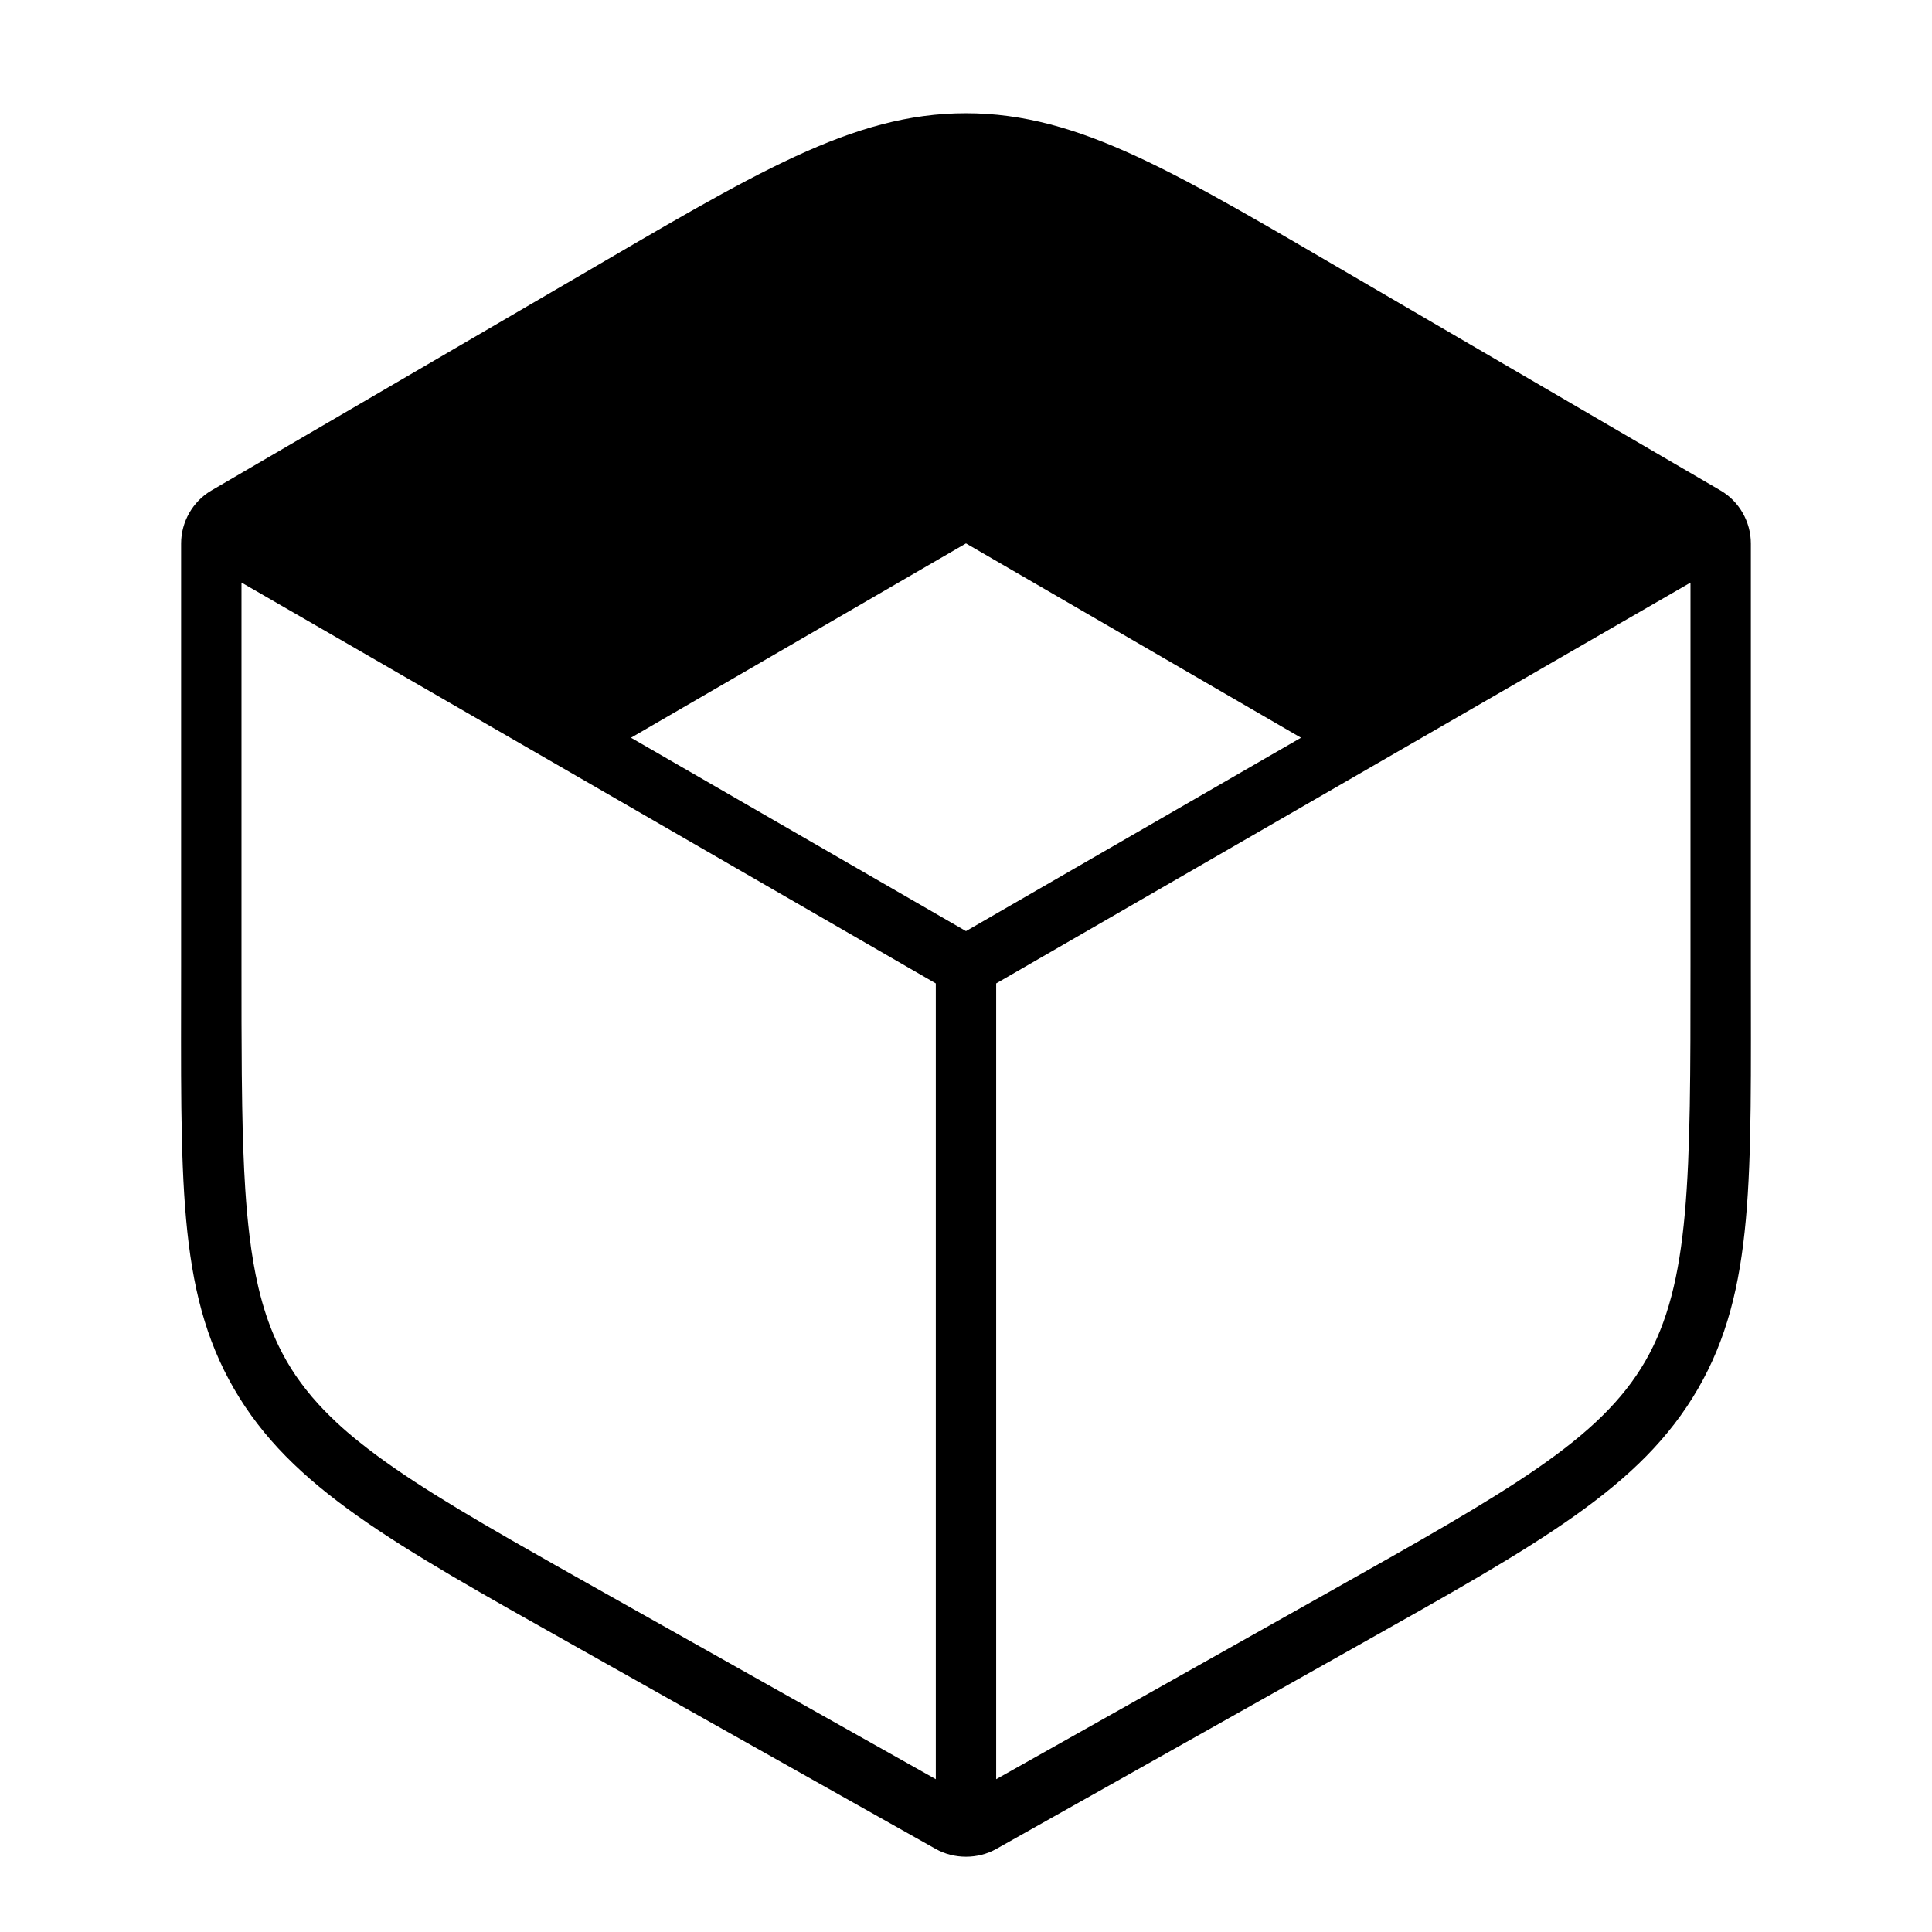 <?xml version="1.0" encoding="UTF-8"?>
<svg width="1024" height="1024" viewBox="0 0 1024 1024" xmlns="http://www.w3.org/2000/svg">
    <style>
        #Tulipa {
            fill: #000;
        }
    </style>
    <path id="Tulipa" fill-rule="evenodd" d="M 511.994 984.109 C 506.429 984.109 500.864 982.754 495.994 980.015 L 303.994 872.015 C 207.988 818.017 154.238 788.316 123.994 736.015 C 93.75 683.714 95.994 624.013 95.994 512.015 L 95.994 288.015 C 95.994 276.634 102.164 265.75 111.994 260.015 L 303.994 148.015 C 399.971 92.032 451.603 59.992 511.994 60.015 C 572.431 60.014 623.957 92.029 719.994 148.015 L 911.994 260.015 C 921.824 265.75 927.993 276.634 927.994 288.015 L 927.994 512.015 C 927.994 624.013 930.238 683.714 899.994 736.015 C 869.75 788.316 816 818.017 719.994 872.015 L 527.994 980.015 C 523.123 982.754 517.559 984.109 511.994 984.109 Z M 495.994 943.015 L 495.994 521.234 L 127.994 308.765 L 127.994 512.015 C 127.994 533.003 127.992 552.031 128.15 569.359 C 128.15 569.359 128.15 569.39 128.15 569.39 C 128.203 575.158 128.275 580.737 128.369 586.14 C 128.369 586.14 128.369 586.171 128.369 586.171 C 128.65 602.407 129.133 617.025 129.994 630.327 C 130.568 639.195 131.326 647.467 132.275 655.234 C 133.46 664.93 134.966 673.845 136.9 682.109 C 136.9 682.109 136.9 682.14 136.9 682.14 C 137.287 683.794 137.697 685.41 138.119 687.015 C 139.384 691.828 140.798 696.417 142.4 700.827 C 144.002 705.238 145.798 709.47 147.775 713.546 C 150.415 718.988 153.383 724.152 156.775 729.14 C 157.622 730.385 158.503 731.604 159.4 732.827 C 161.19 735.268 163.088 737.678 165.088 740.046 C 165.088 740.046 165.088 740.077 165.088 740.077 C 166.085 741.258 167.129 742.411 168.181 743.577 C 168.181 743.577 168.181 743.609 168.181 743.609 C 169.234 744.776 170.323 745.922 171.431 747.077 C 171.431 747.077 171.431 747.109 171.431 747.109 C 172.54 748.264 173.703 749.4 174.869 750.546 C 176.046 751.703 177.226 752.865 178.463 754.015 C 182.156 757.449 186.115 760.847 190.369 764.265 C 190.369 764.265 190.4 764.265 190.4 764.265 C 196.067 768.817 202.251 773.411 208.994 778.077 C 222.494 787.421 238.243 797.148 256.619 807.921 C 261.213 810.614 265.972 813.369 270.9 816.202 C 285.684 824.702 301.993 833.89 319.994 844.015 L 495.994 943.015 Z M 527.994 943.015 L 703.994 844.015 C 896.006 736.02 895.994 736.014 895.994 512.015 L 895.994 308.796 L 527.994 521.234 L 527.994 943.015 Z M 511.994 493.515 L 689.556 391.015 L 511.994 288.015 L 334.431 391.015 L 511.994 493.515 Z"/>
</svg>
